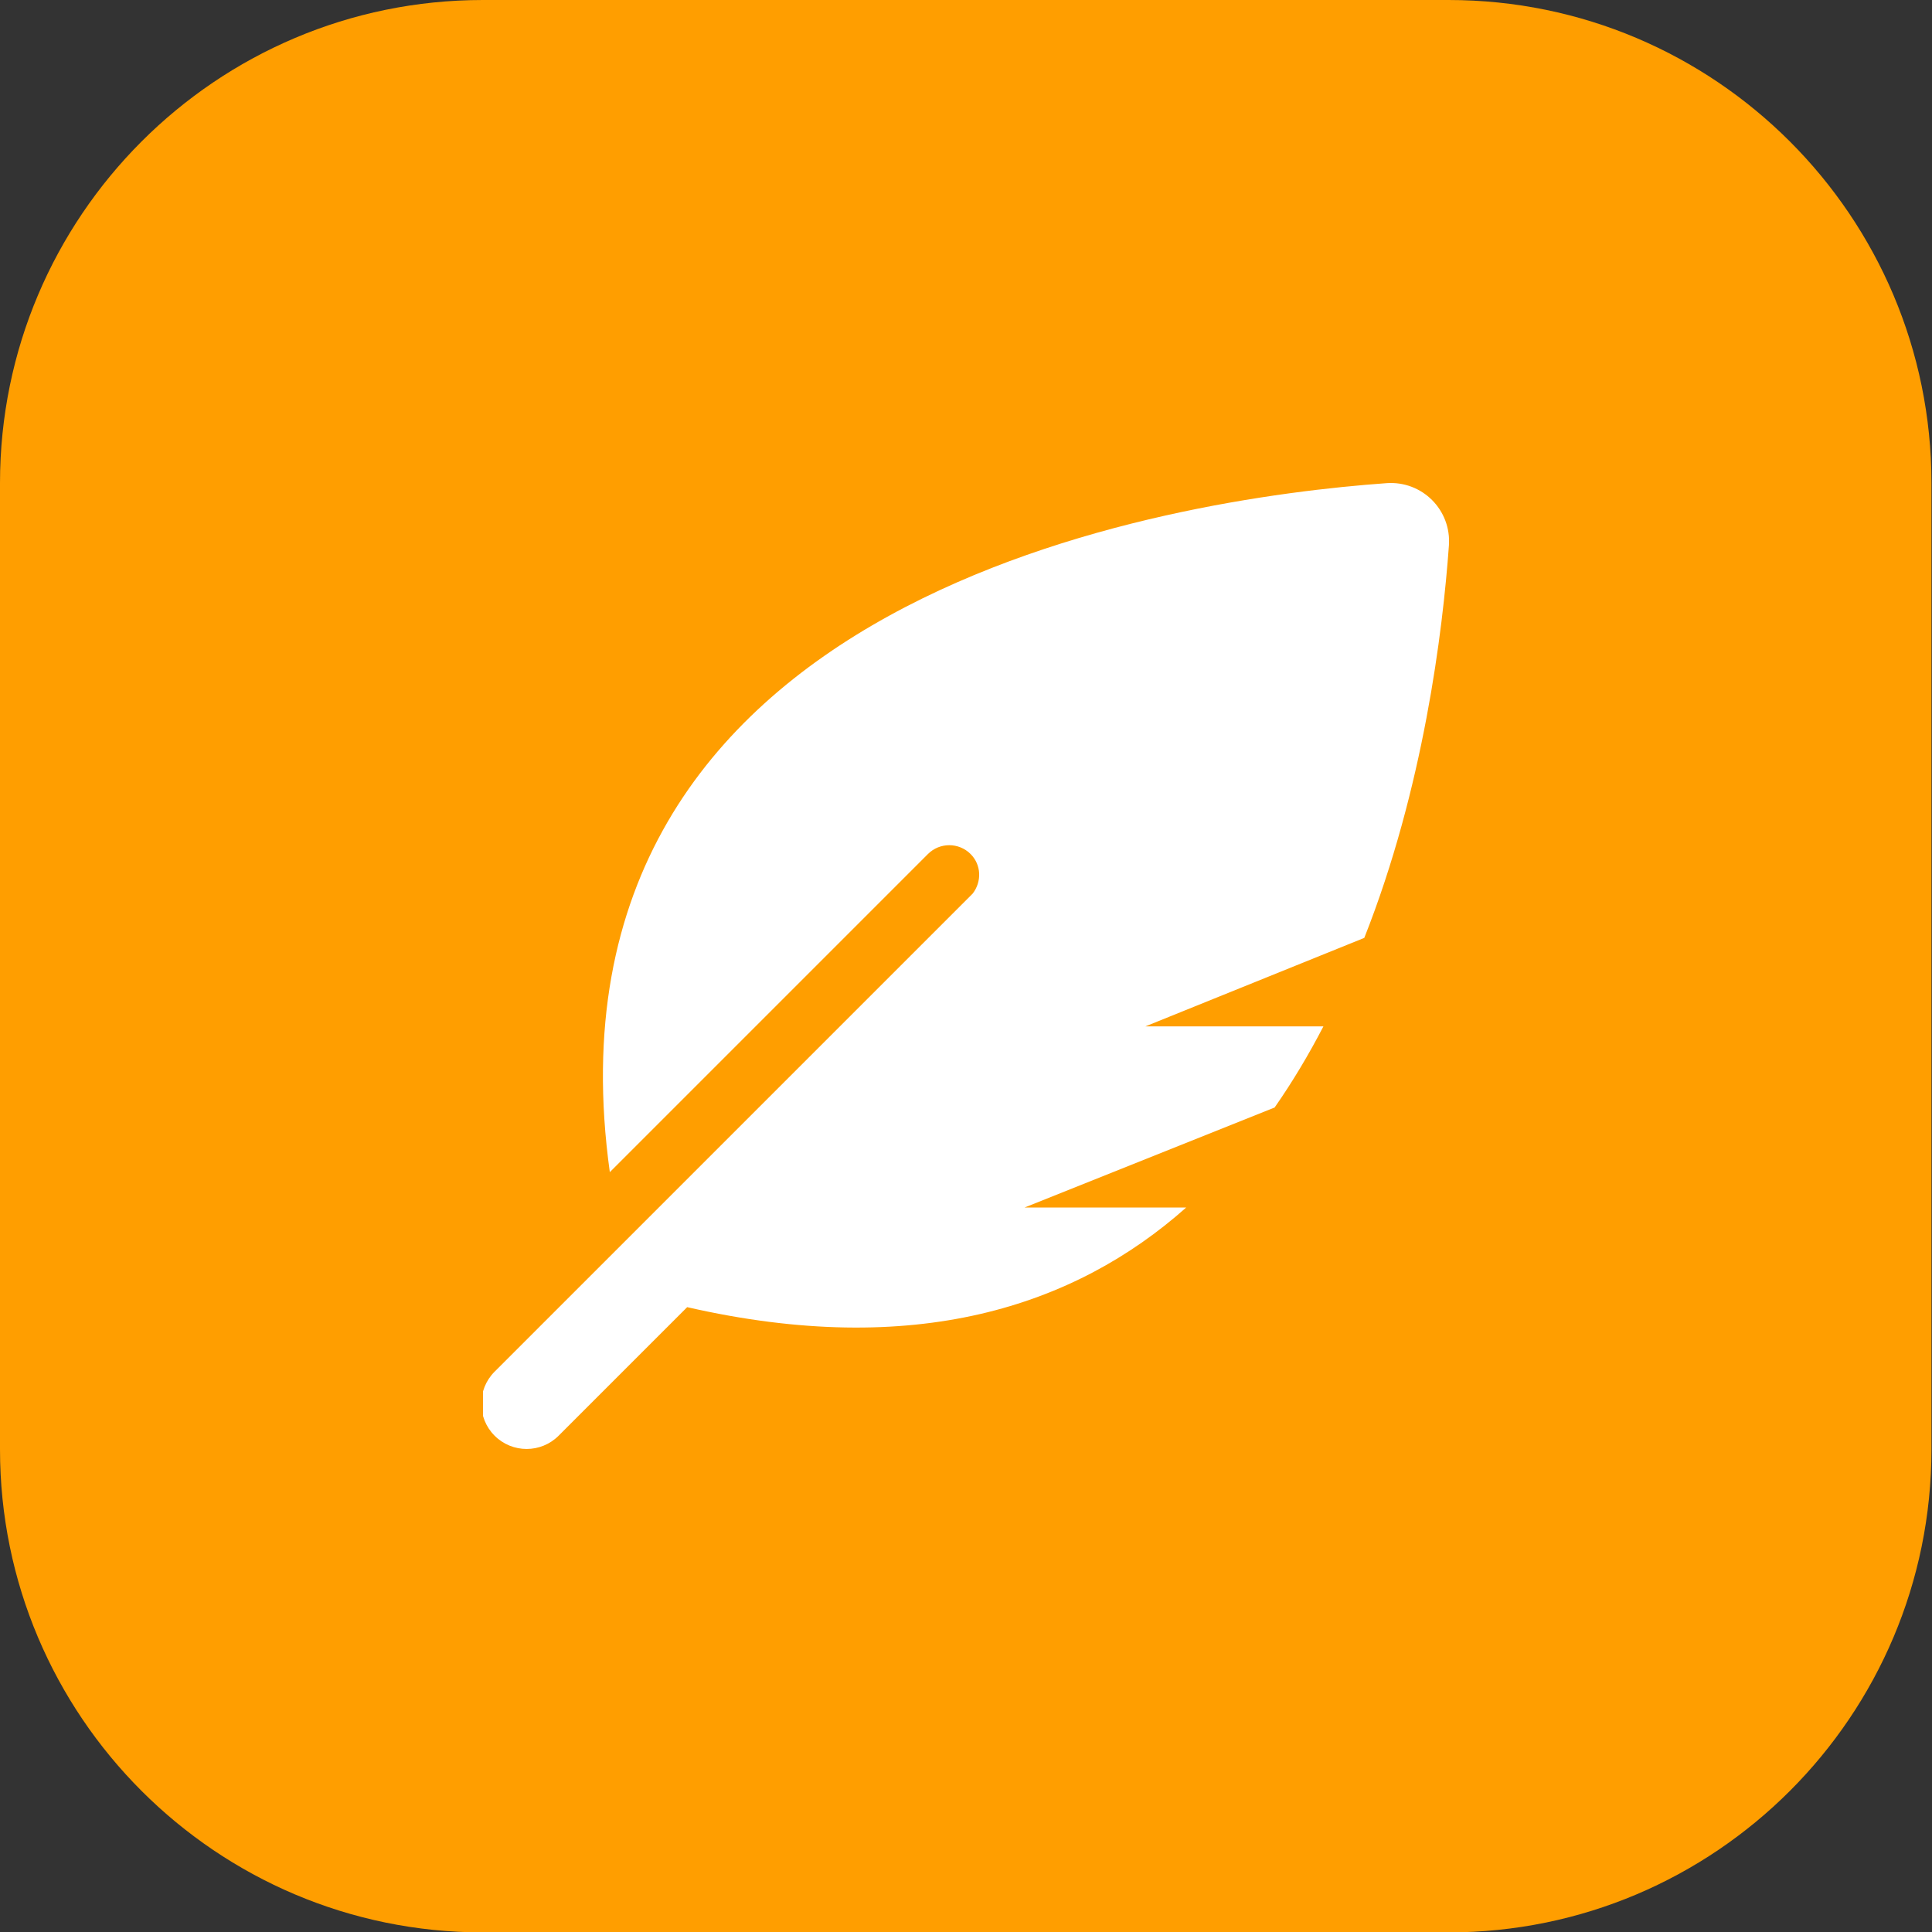 <?xml version="1.0" encoding="UTF-8" standalone="no"?>
<!DOCTYPE svg PUBLIC "-//W3C//DTD SVG 1.1//EN" "http://www.w3.org/Graphics/SVG/1.1/DTD/svg11.dtd">
<svg width="100%" height="100%" viewBox="0 0 1024 1024" version="1.1" xmlns="http://www.w3.org/2000/svg" xmlns:xlink="http://www.w3.org/1999/xlink" xml:space="preserve" xmlns:serif="http://www.serif.com/" style="fill-rule:evenodd;clip-rule:evenodd;stroke-linejoin:round;stroke-miterlimit:2;">
    <rect x="0" y="0" width="1024" height="1024" fill="#333333" stroke="none"/>
    <g transform="matrix(1,0,0,1,-1056.08,0)">
        <g id="AppIcon" transform="matrix(1,0,0,1,1056.08,0)">
            <rect x="0" y="0" width="1024" height="1024" style="fill:white;fill-opacity:0;"/>
            <clipPath id="_clip1">
                <rect x="0" y="0" width="1024" height="1024"/>
            </clipPath>
            <g clip-path="url(#_clip1)">
                <g transform="matrix(1.001,0,0,1.004,0.658,-2.639)">
                    <path d="M1022.03,257.663C1022.03,116.906 907.466,2.629 766.357,2.629L255.014,2.629C113.905,2.629 -0.657,116.906 -0.657,257.663L-0.657,767.731C-0.657,908.488 113.905,1022.76 255.014,1022.76L766.357,1022.76C907.466,1022.76 1022.03,908.488 1022.03,767.731L1022.03,257.663Z" style="fill:rgb(255,158,0);"/>
                </g>
                <g id="feather-pointed-solid.svg" transform="matrix(1,0,0,1,512,512)">
                    <g transform="matrix(1,0,0,1,-256,-256)">
                        <clipPath id="_clip2">
                            <rect x="0" y="0" width="512" height="512"/>
                        </clipPath>
                        <g clip-path="url(#_clip2)">
                            <path d="M467.1,241.1L351.1,288L445.44,288C437.729,302.85 429.15,317.28 419.57,331.01L287.07,384L372.72,384C313.38,436.71 228.62,464.34 108.22,436.82L40.09,504.95C30.71,514.33 15.53,514.324 6.15,504.95C-3.225,495.575 -3.225,480.39 6.15,471.01L259.55,217.61C264.396,211.335 264.193,202.42 258.437,196.66C252.187,190.41 242.057,190.41 235.817,196.66L67.217,365.26C24.56,58 366.9,8.118 478.9,0.085C497.77,-1.269 513.31,14.275 511.95,33.135C508.7,78.53 498.5,161.8 467.1,241.1Z" style="fill:white;fill-rule:nonzero;"/>
                        </g>
                    </g>
                </g>
            </g>
        </g>
    </g>
</svg>
